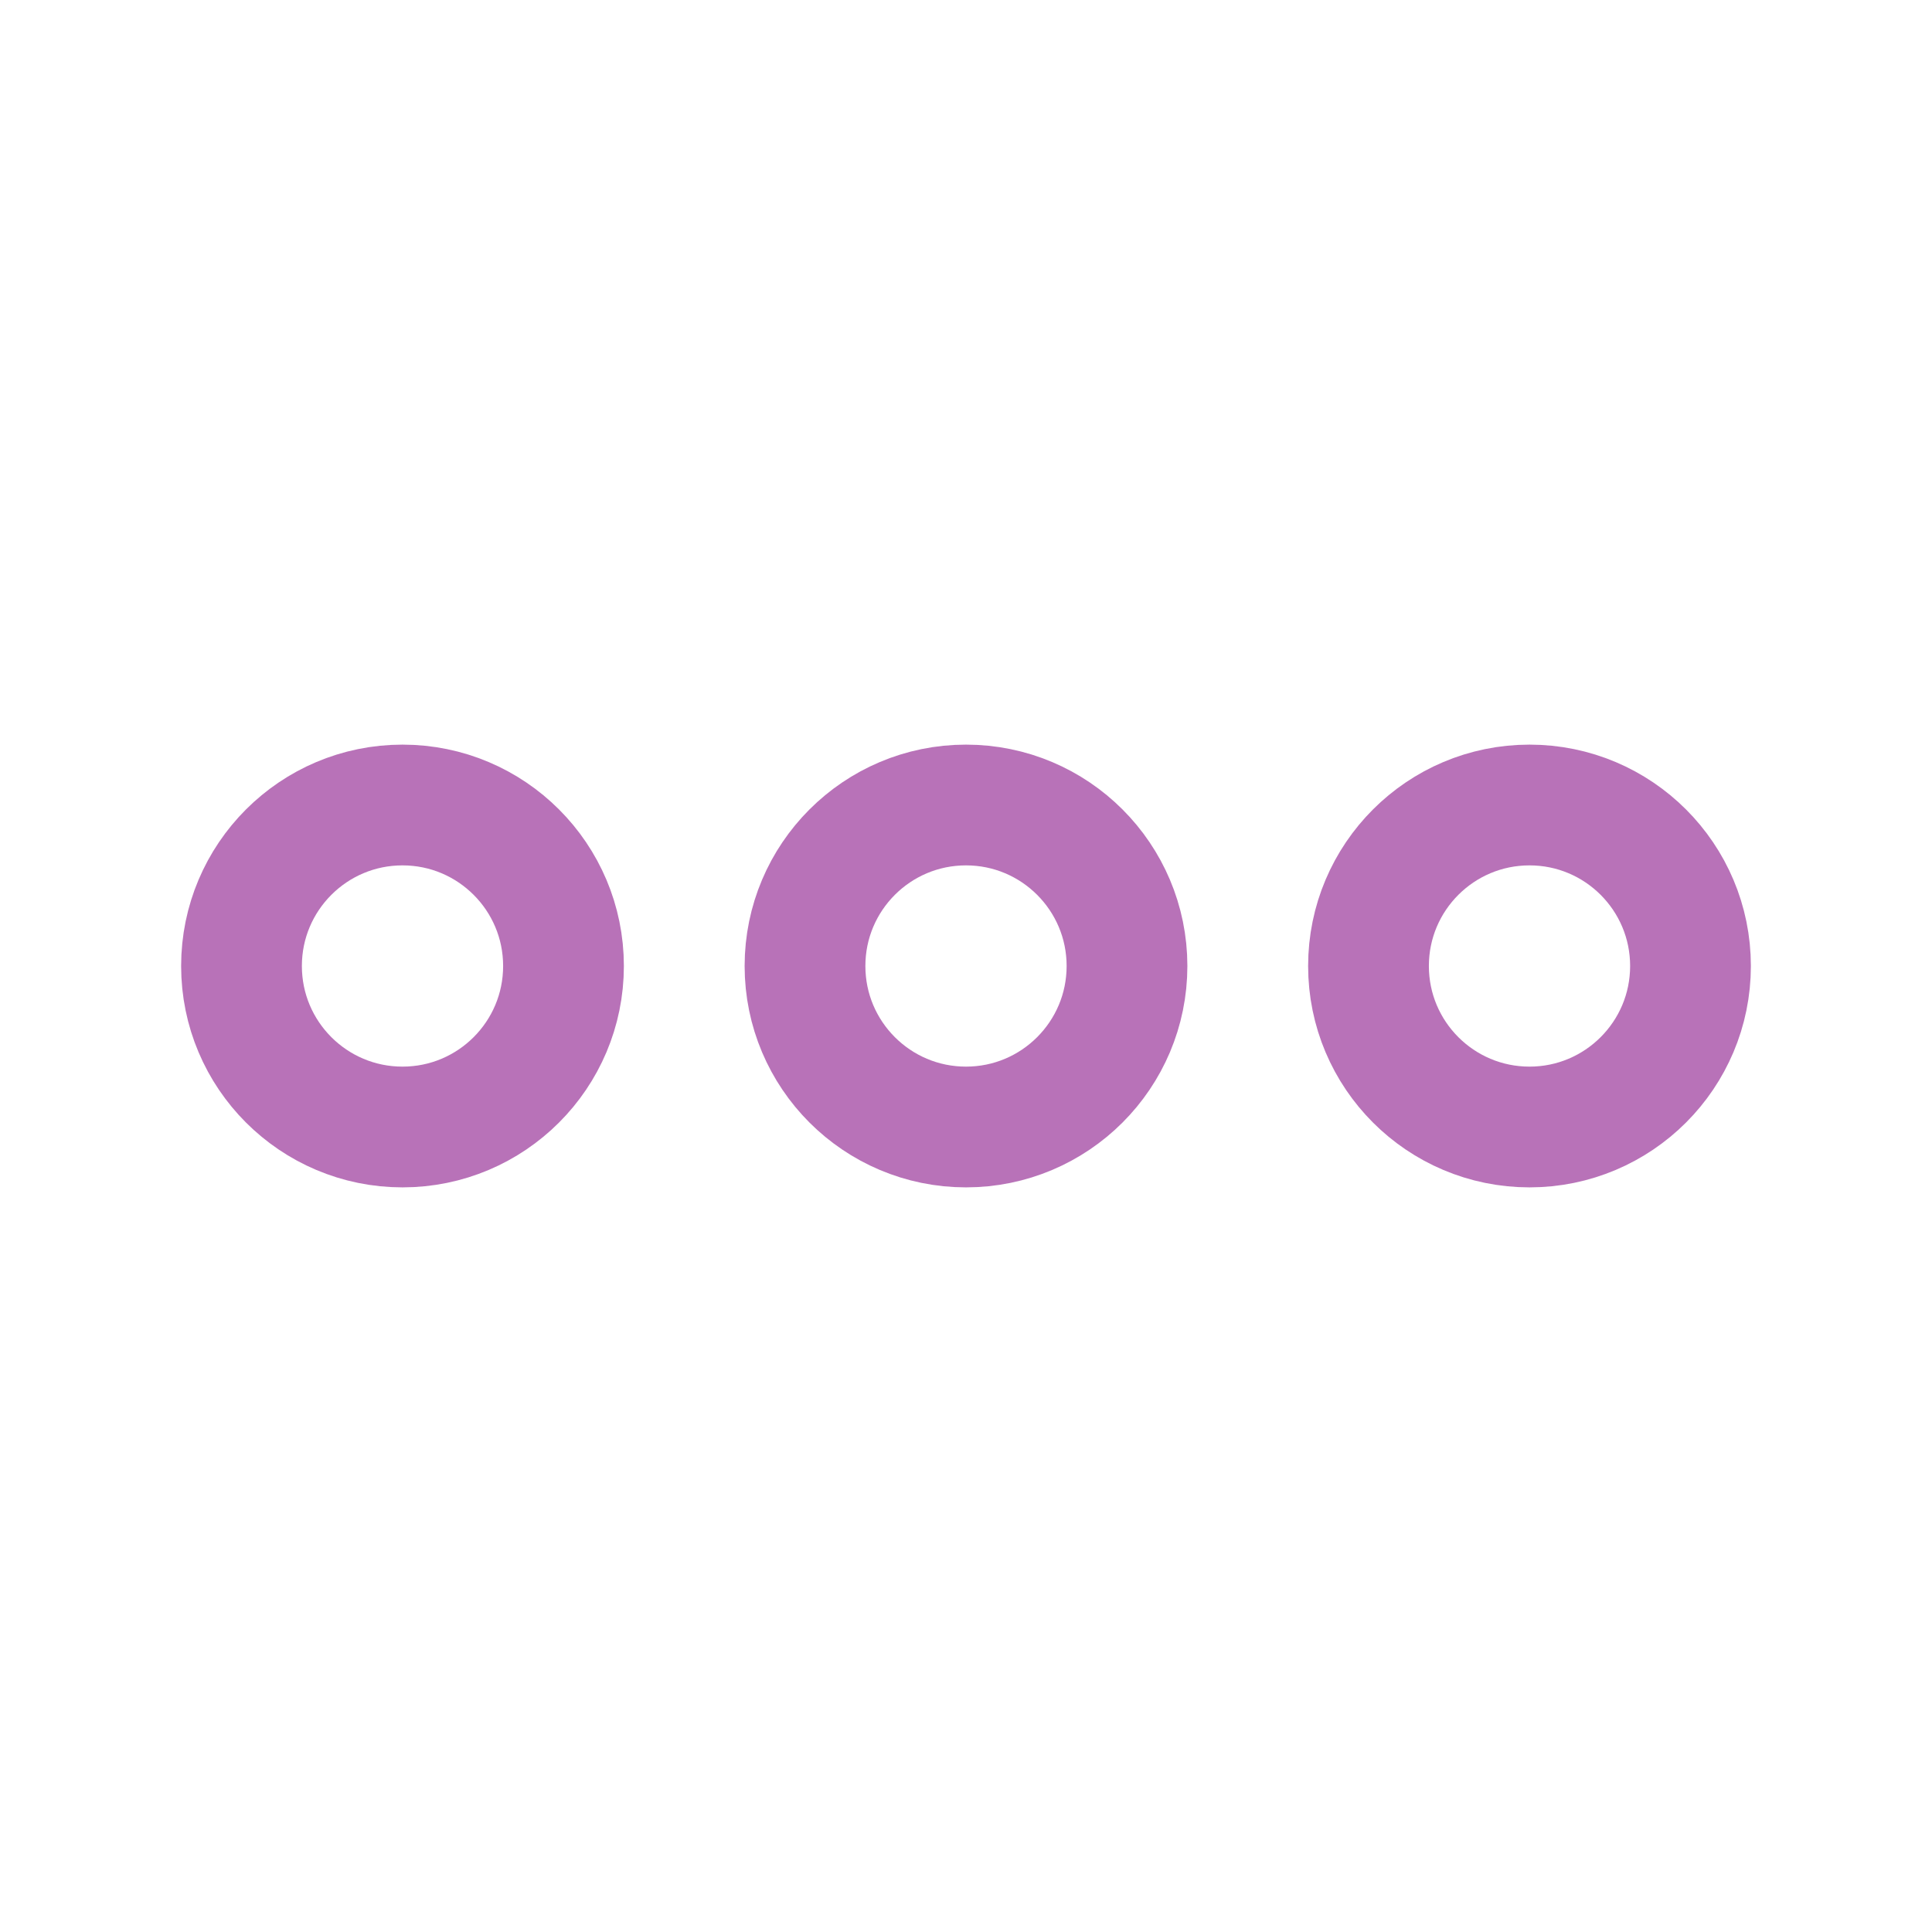 <?xml version="1.0" encoding="utf-8"?><!-- Uploaded to: SVG Repo, www.svgrepo.com, Generator: SVG Repo Mixer Tools -->
<svg width="800px" height="800px" viewBox="0 0 24 24" fill="none" xmlns="http://www.w3.org/2000/svg">
<circle cx="5" cy="12" r="2" stroke="#b872b8" stroke-width="1.5"/>
<circle cx="12" cy="12" r="2" stroke="#b872b8" stroke-width="1.5"/>
<circle cx="19" cy="12" r="2" stroke="#b872b8" stroke-width="1.5"/>
</svg>